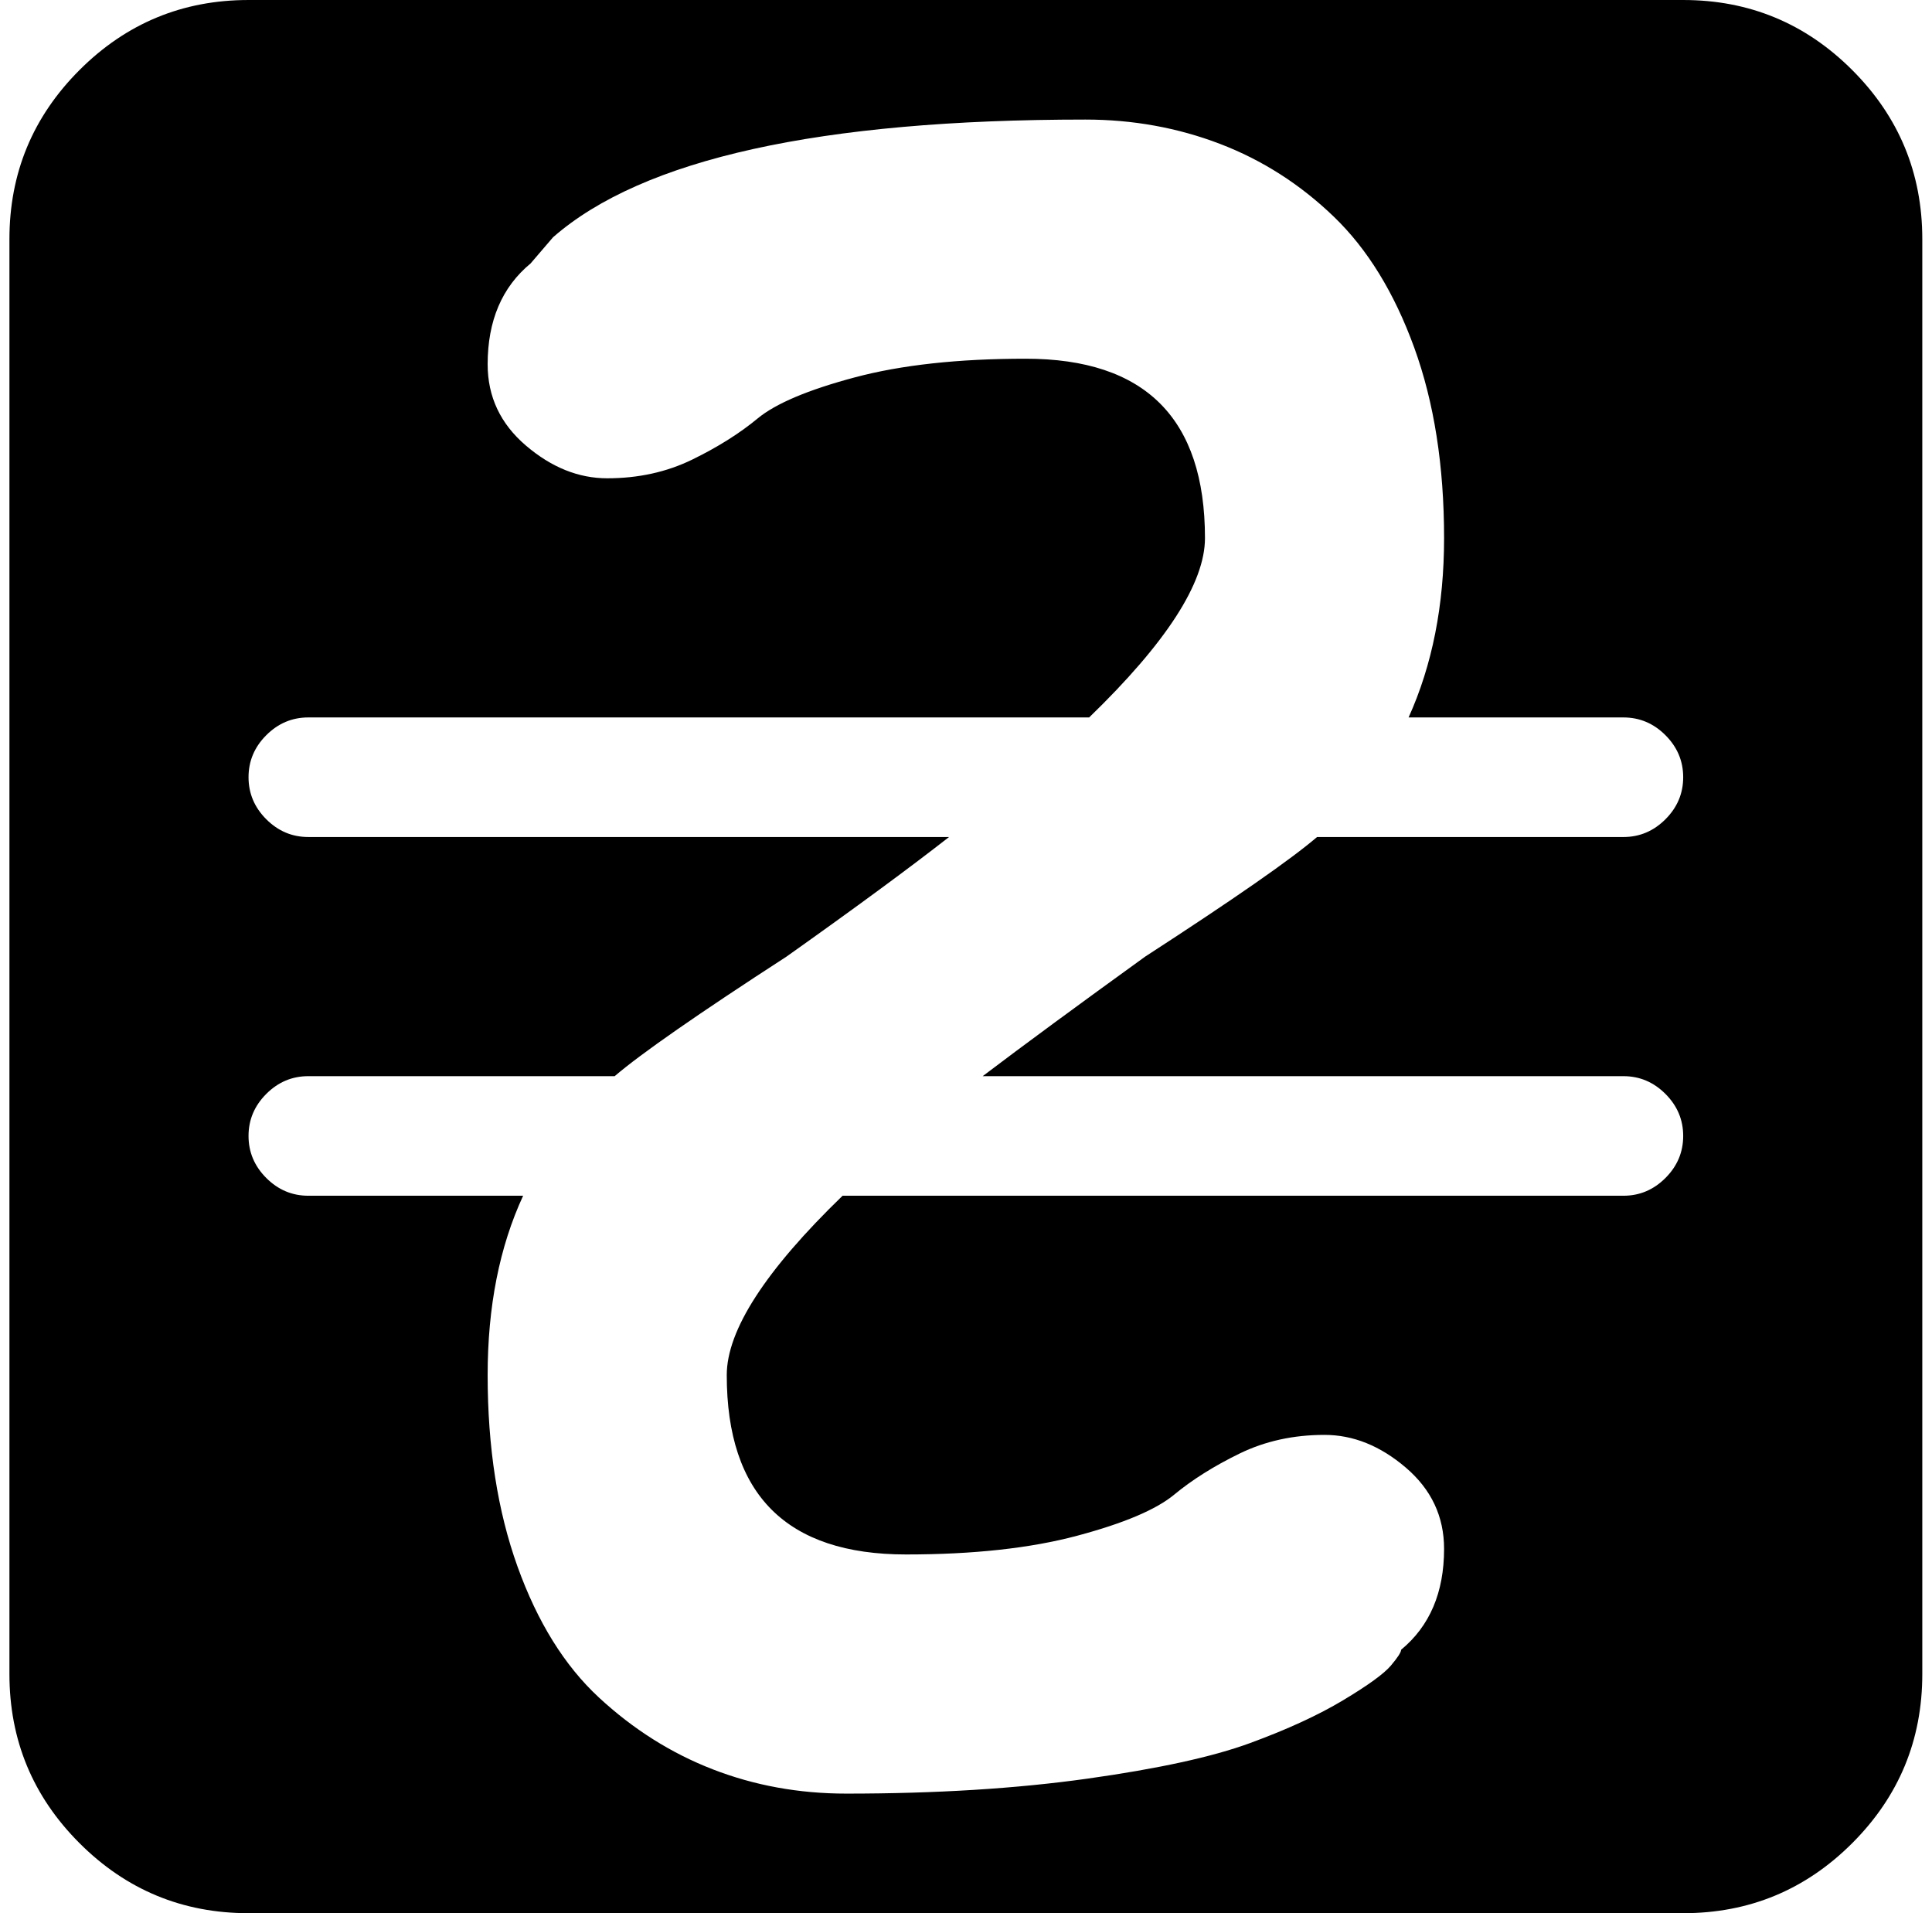 <svg xmlns="http://www.w3.org/2000/svg" width="1.01em" height="1em" viewBox="0 0 1025 1024"><path fill="currentColor" d="M896.428 1024h-768q-53 0-90.5-37.5T.428 896V128q0-53 37.5-90.5t90.5-37.5h768q53 0 90.5 37.5t37.5 90.5v768q0 53-37.5 90.5t-90.5 37.5m-288-512q71-46 92-64h164q13 0 22.5-9.5t9.5-22.5t-9.5-22.5t-22.5-9.5h-115q19-42 19-96q0-58-16-102t-43-70t-61-39t-72-13q-213 0-285 63l-12 14q-23 19-23 54q0 26 20.5 43.5t43.5 17.5q25 0 45.5-10t35-22t52-22t91.5-10q96 0 96 96q0 36-62 96h-418q-13 0-22.5 9.5t-9.5 22.5t9.5 22.5t22.5 9.5h343q-32 25-87 64q-71 46-92 64h-164q-13 0-22.5 9.5t-9.5 22.5t9.5 22.5t22.5 9.5h115q-19 41-19 96q0 58 16 102.5t43.5 70t61 38.5t71.5 13q72 0 129-8t87-19t50-23t25.5-18.5t5.5-8.5q23-19 23-54q0-26-20.5-43.5t-43.5-17.5q-25 0-45.5 10t-35 22t-52 22t-91.5 10q-96 0-96-96q0-36 62-96h418q13 0 22.5-9.5t9.5-22.5t-9.5-22.5t-22.5-9.5h-343q33-25 87-64"/></svg>